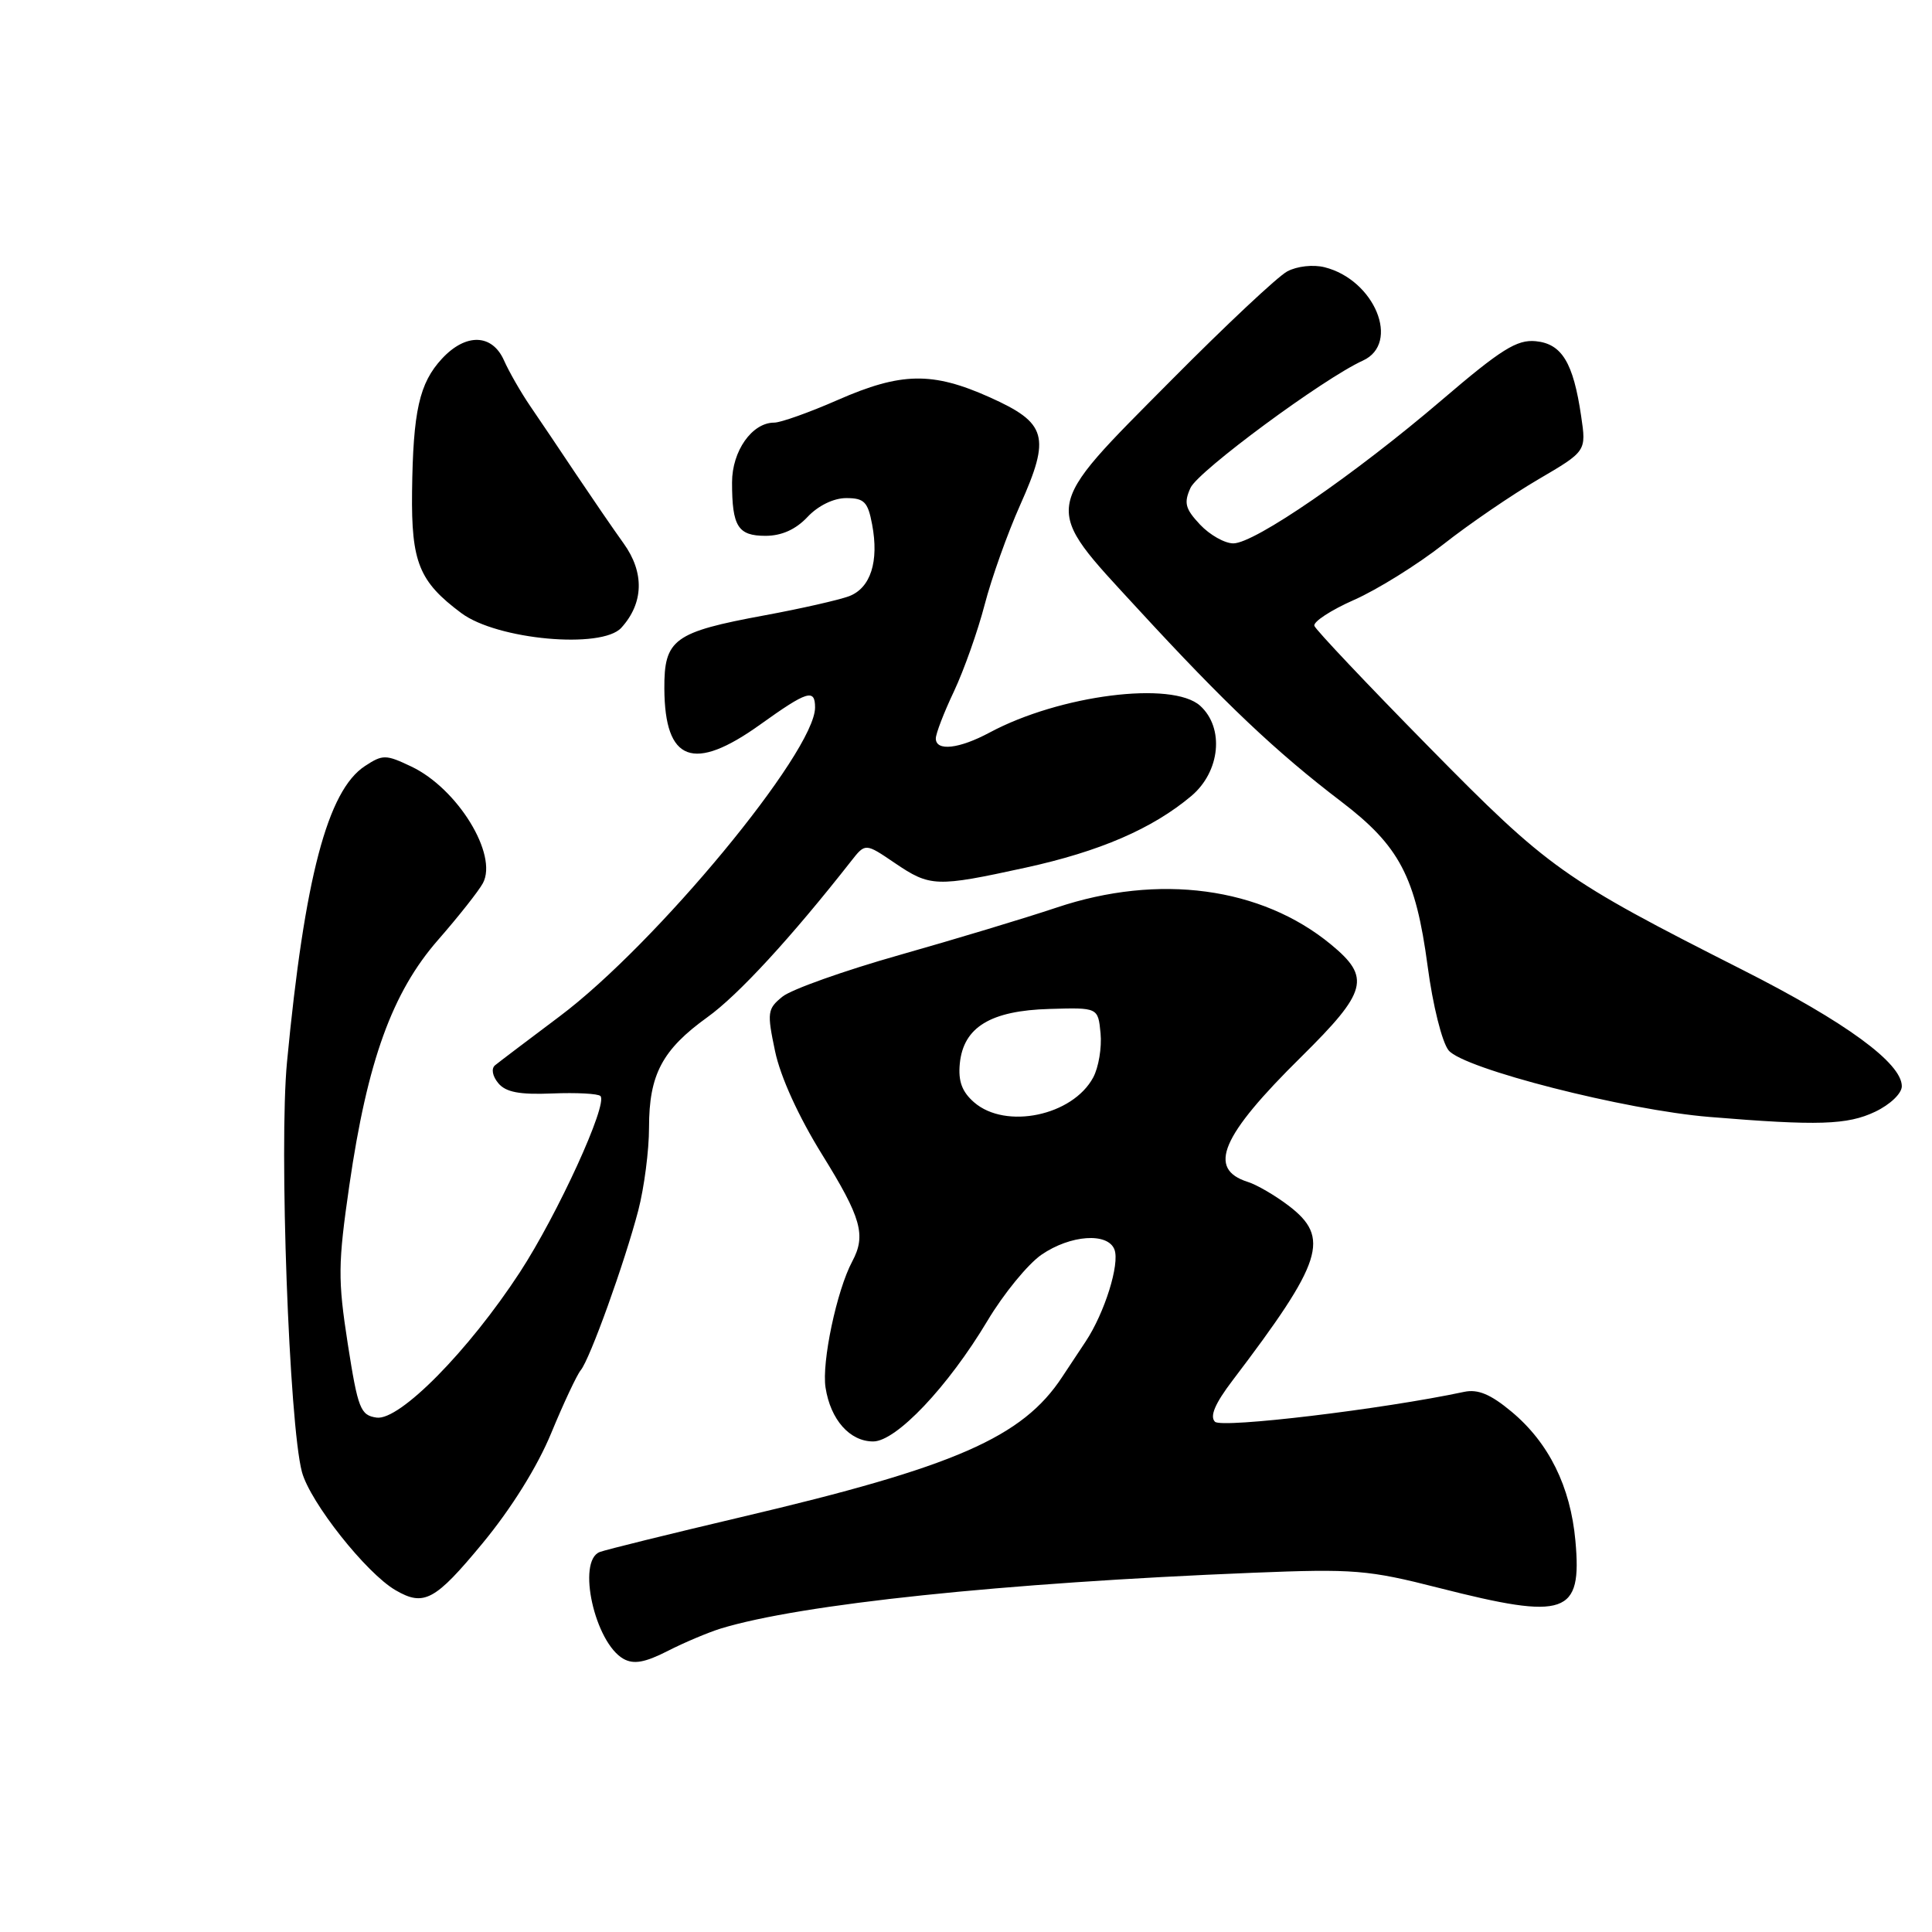 <?xml version="1.0" encoding="UTF-8" standalone="no"?>
<!DOCTYPE svg PUBLIC "-//W3C//DTD SVG 1.1//EN" "http://www.w3.org/Graphics/SVG/1.1/DTD/svg11.dtd" >
<svg xmlns="http://www.w3.org/2000/svg" xmlns:xlink="http://www.w3.org/1999/xlink" version="1.1" viewBox="0 0 256 256">
 <g >
 <path fill="currentColor"
d=" M 95.47 215.80 C 106.08 212.55 132.85 209.74 166.00 208.40 C 179.41 207.86 181.27 208.01 190.68 210.41 C 207.53 214.70 209.64 213.97 208.75 204.16 C 208.10 196.98 205.22 191.16 200.28 187.05 C 197.51 184.74 195.83 184.04 194.00 184.43 C 183.22 186.73 161.88 189.28 160.99 188.39 C 160.27 187.67 161.00 185.97 163.31 182.93 C 175.31 167.13 176.31 164.00 170.75 159.76 C 168.96 158.40 166.53 156.98 165.34 156.61 C 159.92 154.89 161.79 150.52 172.43 140.03 C 181.19 131.37 181.68 129.53 176.35 125.14 C 167.13 117.54 153.55 115.71 140.00 120.26 C 135.88 121.64 126.50 124.47 119.16 126.55 C 111.82 128.63 104.85 131.11 103.68 132.06 C 101.68 133.68 101.62 134.15 102.70 139.29 C 103.41 142.68 105.81 147.95 108.93 152.98 C 114.14 161.38 114.78 163.67 112.93 167.14 C 110.88 170.96 108.86 180.52 109.39 183.87 C 110.05 188.12 112.60 191.00 115.70 191.00 C 118.75 191.00 125.62 183.75 130.85 175.00 C 132.98 171.43 136.21 167.49 138.01 166.25 C 141.85 163.62 146.79 163.28 147.67 165.57 C 148.40 167.48 146.37 173.96 143.86 177.75 C 142.85 179.26 141.46 181.37 140.76 182.43 C 135.50 190.46 126.57 194.36 98.22 201.02 C 88.72 203.26 80.29 205.34 79.47 205.65 C 76.40 206.83 78.81 217.67 82.62 219.81 C 83.97 220.56 85.45 220.30 88.44 218.78 C 90.64 217.65 93.81 216.32 95.47 215.80 Z  M 63.91 204.53 C 67.75 199.89 71.21 194.34 73.05 189.87 C 74.68 185.92 76.44 182.18 76.95 181.56 C 78.17 180.09 82.76 167.33 84.58 160.37 C 85.36 157.36 86.00 152.43 86.00 149.40 C 86.00 142.39 87.75 139.09 93.74 134.78 C 97.82 131.85 104.80 124.27 112.78 114.10 C 114.66 111.70 114.66 111.70 118.56 114.35 C 123.25 117.53 124.03 117.56 135.89 114.97 C 145.73 112.82 152.70 109.81 157.86 105.47 C 161.69 102.24 162.26 96.45 159.03 93.52 C 155.34 90.19 140.44 92.08 131.14 97.06 C 127.08 99.24 124.00 99.58 124.00 97.85 C 124.00 97.21 125.08 94.40 126.41 91.60 C 127.73 88.79 129.56 83.63 130.47 80.13 C 131.38 76.62 133.50 70.67 135.18 66.91 C 139.24 57.83 138.73 56.05 131.14 52.64 C 123.55 49.24 119.41 49.31 111.00 53.00 C 107.24 54.65 103.45 56.00 102.58 56.00 C 99.65 56.00 97.00 59.76 97.00 63.92 C 97.00 69.76 97.78 71.00 101.43 71.00 C 103.57 71.00 105.44 70.16 107.00 68.50 C 108.41 67.00 110.46 66.00 112.13 66.00 C 114.51 66.00 115.00 66.50 115.56 69.49 C 116.49 74.41 115.36 77.91 112.51 79.00 C 111.17 79.50 106.12 80.65 101.29 81.54 C 89.28 83.76 87.99 84.70 88.03 91.27 C 88.09 100.94 91.88 102.35 100.74 96.00 C 106.98 91.53 108.00 91.22 108.00 93.75 C 107.99 99.63 86.92 125.11 74.13 134.69 C 69.93 137.84 66.09 140.75 65.59 141.16 C 65.07 141.60 65.25 142.59 66.02 143.52 C 67.01 144.72 68.83 145.07 73.17 144.89 C 76.37 144.76 79.25 144.91 79.56 145.23 C 80.59 146.26 73.90 160.89 68.88 168.59 C 62.07 179.02 52.94 188.27 49.90 187.84 C 47.76 187.53 47.43 186.69 46.08 178.06 C 44.76 169.53 44.78 167.49 46.29 157.06 C 48.68 140.59 51.97 131.49 58.05 124.54 C 60.76 121.44 63.43 118.06 63.99 117.02 C 66.01 113.24 60.63 104.48 54.50 101.57 C 51.12 99.96 50.71 99.96 48.35 101.51 C 43.40 104.75 40.35 116.36 38.03 140.72 C 36.96 151.88 38.31 188.72 40.01 195.05 C 41.10 199.07 48.53 208.46 52.41 210.71 C 56.17 212.90 57.65 212.10 63.91 204.53 Z  M 248.47 147.31 C 250.46 146.36 252.00 144.89 252.00 143.93 C 252.00 140.87 244.58 135.44 230.93 128.53 C 207.09 116.46 205.24 115.15 189.28 98.92 C 181.15 90.66 174.35 83.46 174.16 82.93 C 173.98 82.40 176.34 80.85 179.42 79.49 C 182.50 78.13 187.83 74.81 191.26 72.12 C 194.69 69.42 200.36 65.55 203.85 63.51 C 210.20 59.79 210.20 59.79 209.51 55.14 C 208.47 48.05 206.96 45.55 203.49 45.21 C 201.00 44.97 198.91 46.28 191.04 53.01 C 179.48 62.89 166.23 72.01 163.42 72.00 C 162.28 72.00 160.30 70.88 159.01 69.51 C 157.05 67.42 156.84 66.64 157.75 64.64 C 158.77 62.41 175.34 50.17 180.59 47.78 C 185.61 45.49 182.16 37.08 175.51 35.41 C 174.00 35.03 171.86 35.27 170.57 35.96 C 169.31 36.63 162.42 43.10 155.24 50.34 C 137.81 67.91 137.98 66.78 150.79 80.70 C 162.30 93.21 169.07 99.62 177.73 106.22 C 185.44 112.10 187.59 116.19 189.17 128.03 C 189.85 133.19 191.08 138.11 191.95 139.18 C 193.92 141.61 215.37 147.09 226.50 148.00 C 240.90 149.19 244.80 149.06 248.47 147.31 Z  M 82.33 83.18 C 85.30 79.91 85.41 75.86 82.63 72.00 C 81.25 70.08 78.41 65.93 76.31 62.80 C 74.22 59.66 71.49 55.61 70.25 53.80 C 69.01 51.98 67.45 49.26 66.78 47.75 C 65.21 44.22 61.72 44.12 58.56 47.53 C 55.56 50.77 54.73 54.46 54.60 65.18 C 54.49 74.51 55.53 77.07 61.13 81.24 C 65.85 84.77 79.75 86.04 82.33 83.18 Z  M 129.08 146.07 C 127.47 144.67 126.95 143.27 127.18 140.92 C 127.66 136.10 131.26 133.91 139.07 133.69 C 145.50 133.50 145.50 133.50 145.83 136.92 C 146.01 138.81 145.57 141.43 144.86 142.76 C 142.14 147.84 133.27 149.70 129.08 146.07 Z "/>
</g>
</svg>